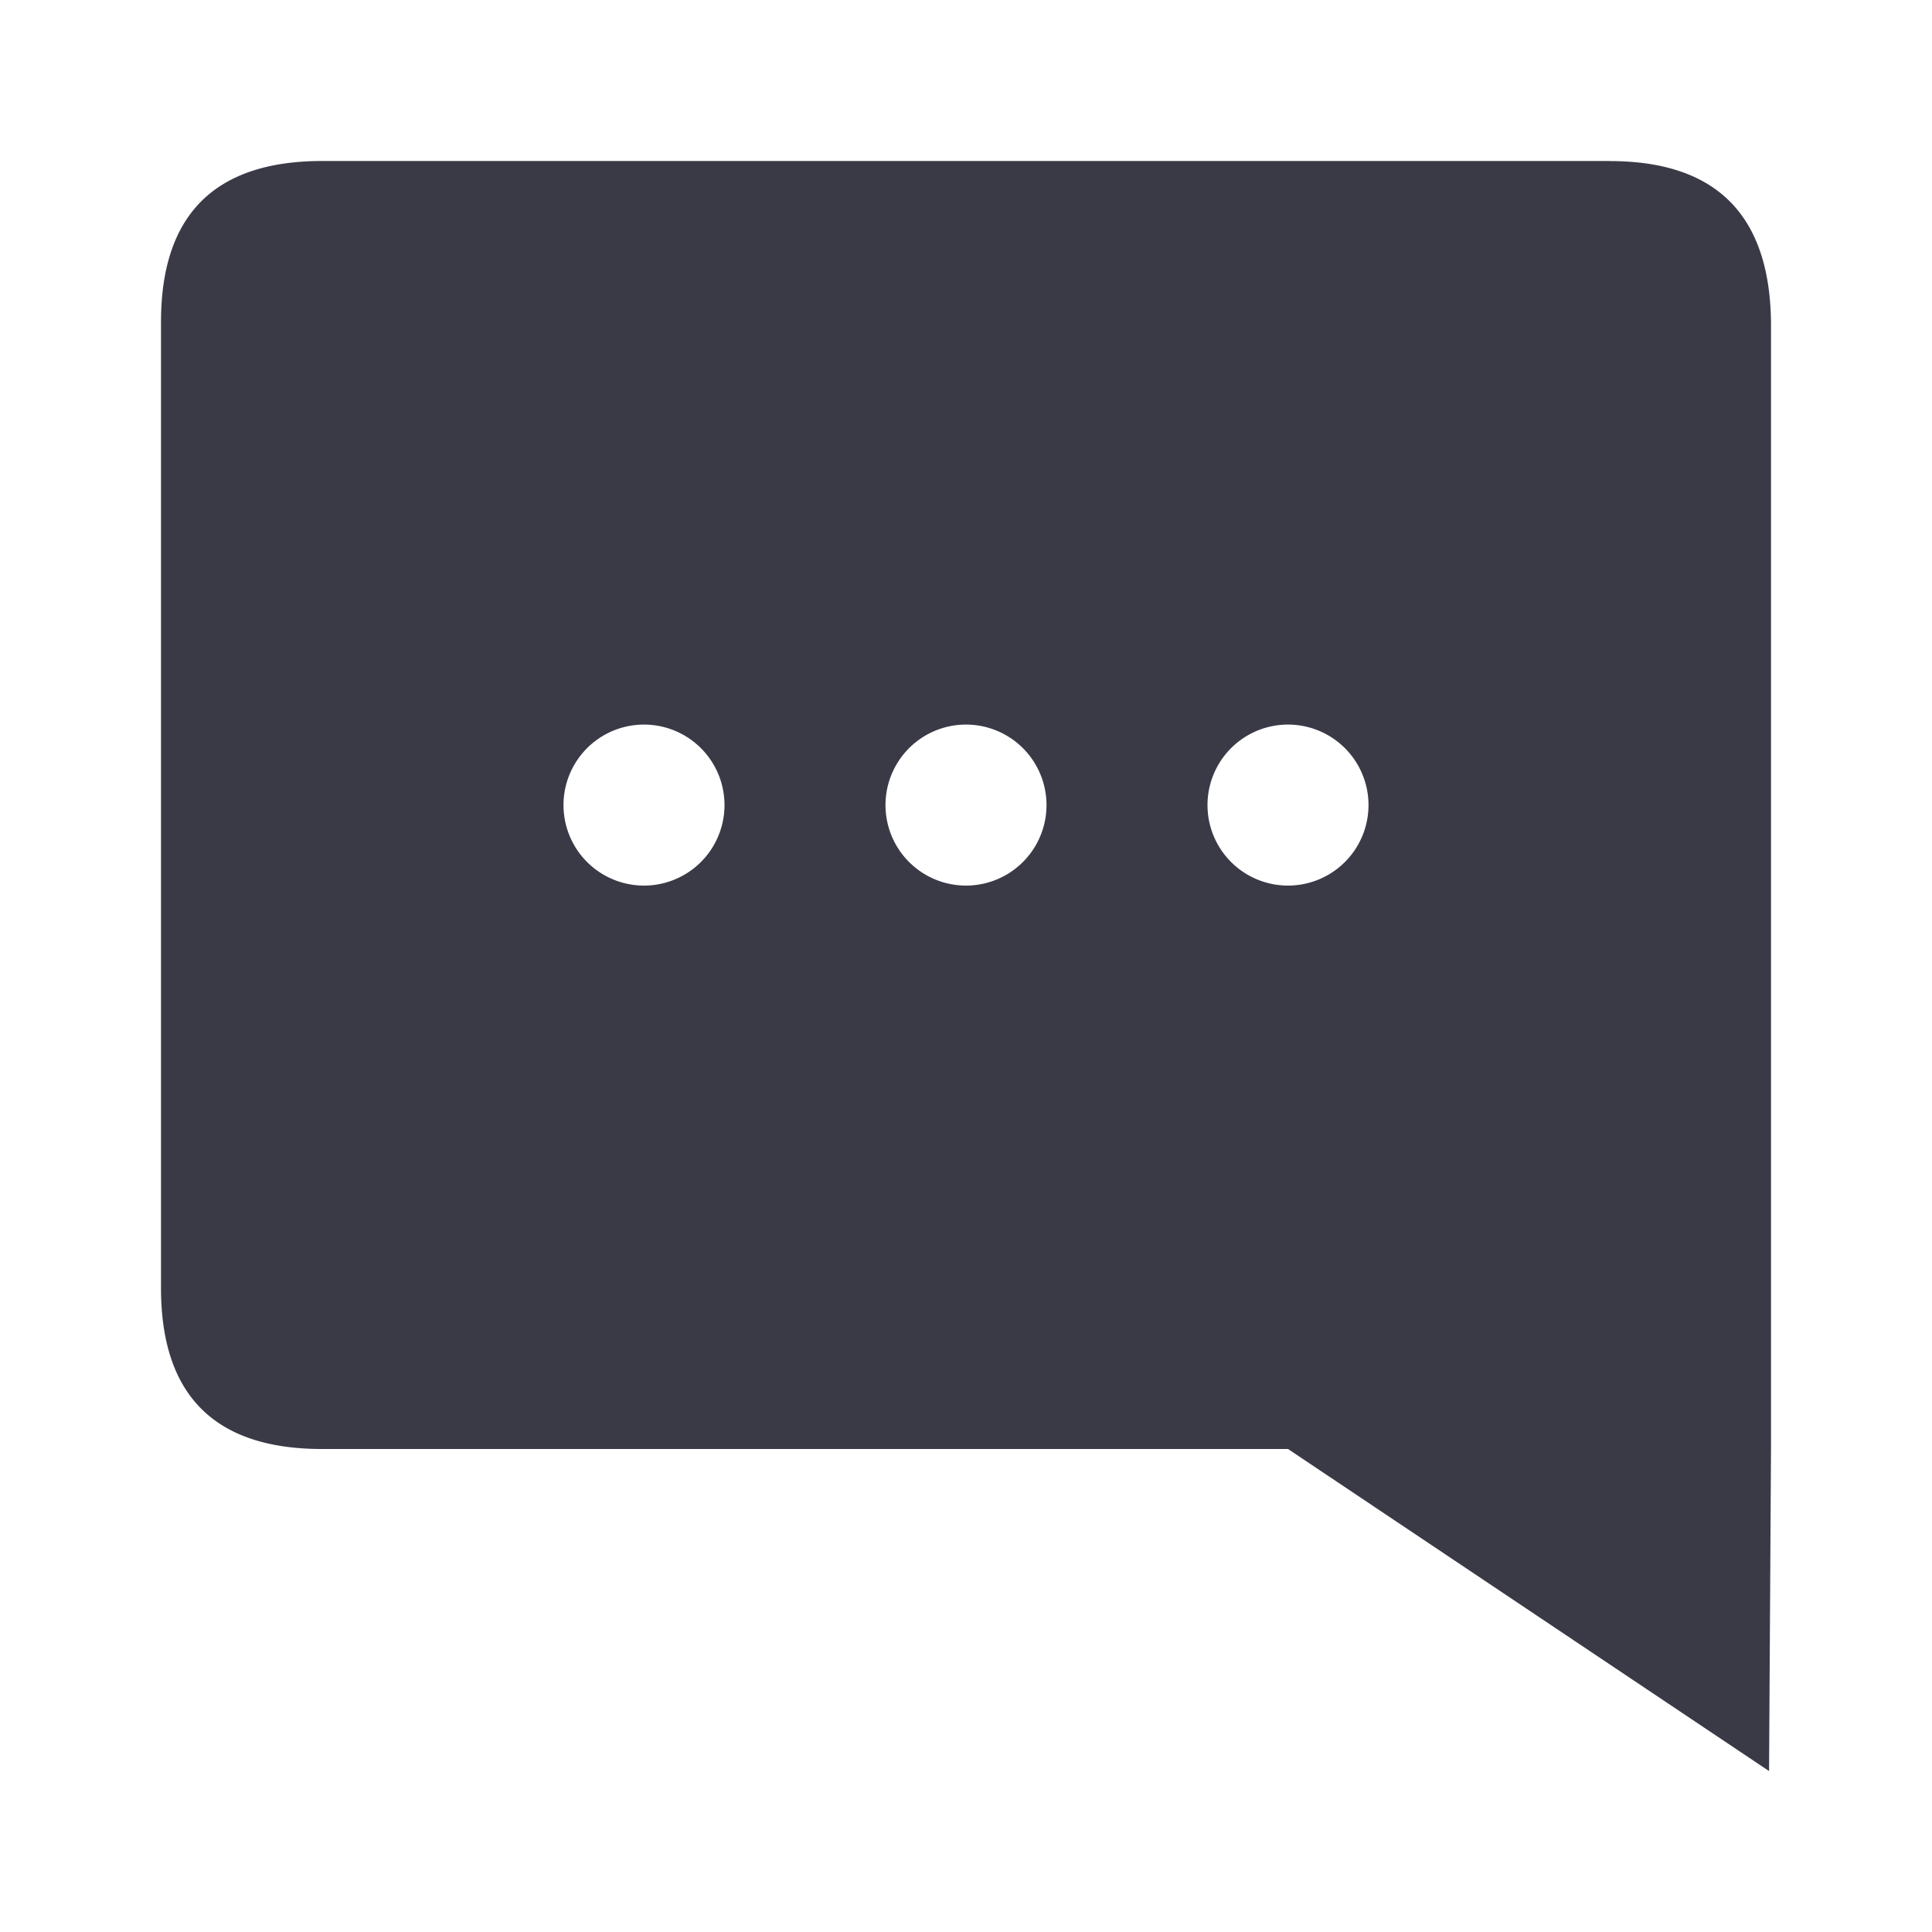 <svg xmlns="http://www.w3.org/2000/svg" width="24" height="24" viewBox="0 0 24 24">
    <path fill="#3A3A47" fill-rule="evenodd" d="M20 2.001c1.318.001 1.984.668 2 2v14l-.024 4L16 18H4c-1.333 0-2-.667-2-2v-12c0-1.332.667-1.999 2-2h16zm-12 7a1 1 0 1 0 0 2 1 1 0 0 0 0-2zm4 0a1 1 0 1 0 0 2 1 1 0 0 0 0-2zm4 0a1 1 0 1 0 0 2 1 1 0 0 0 0-2z"/>
</svg>
